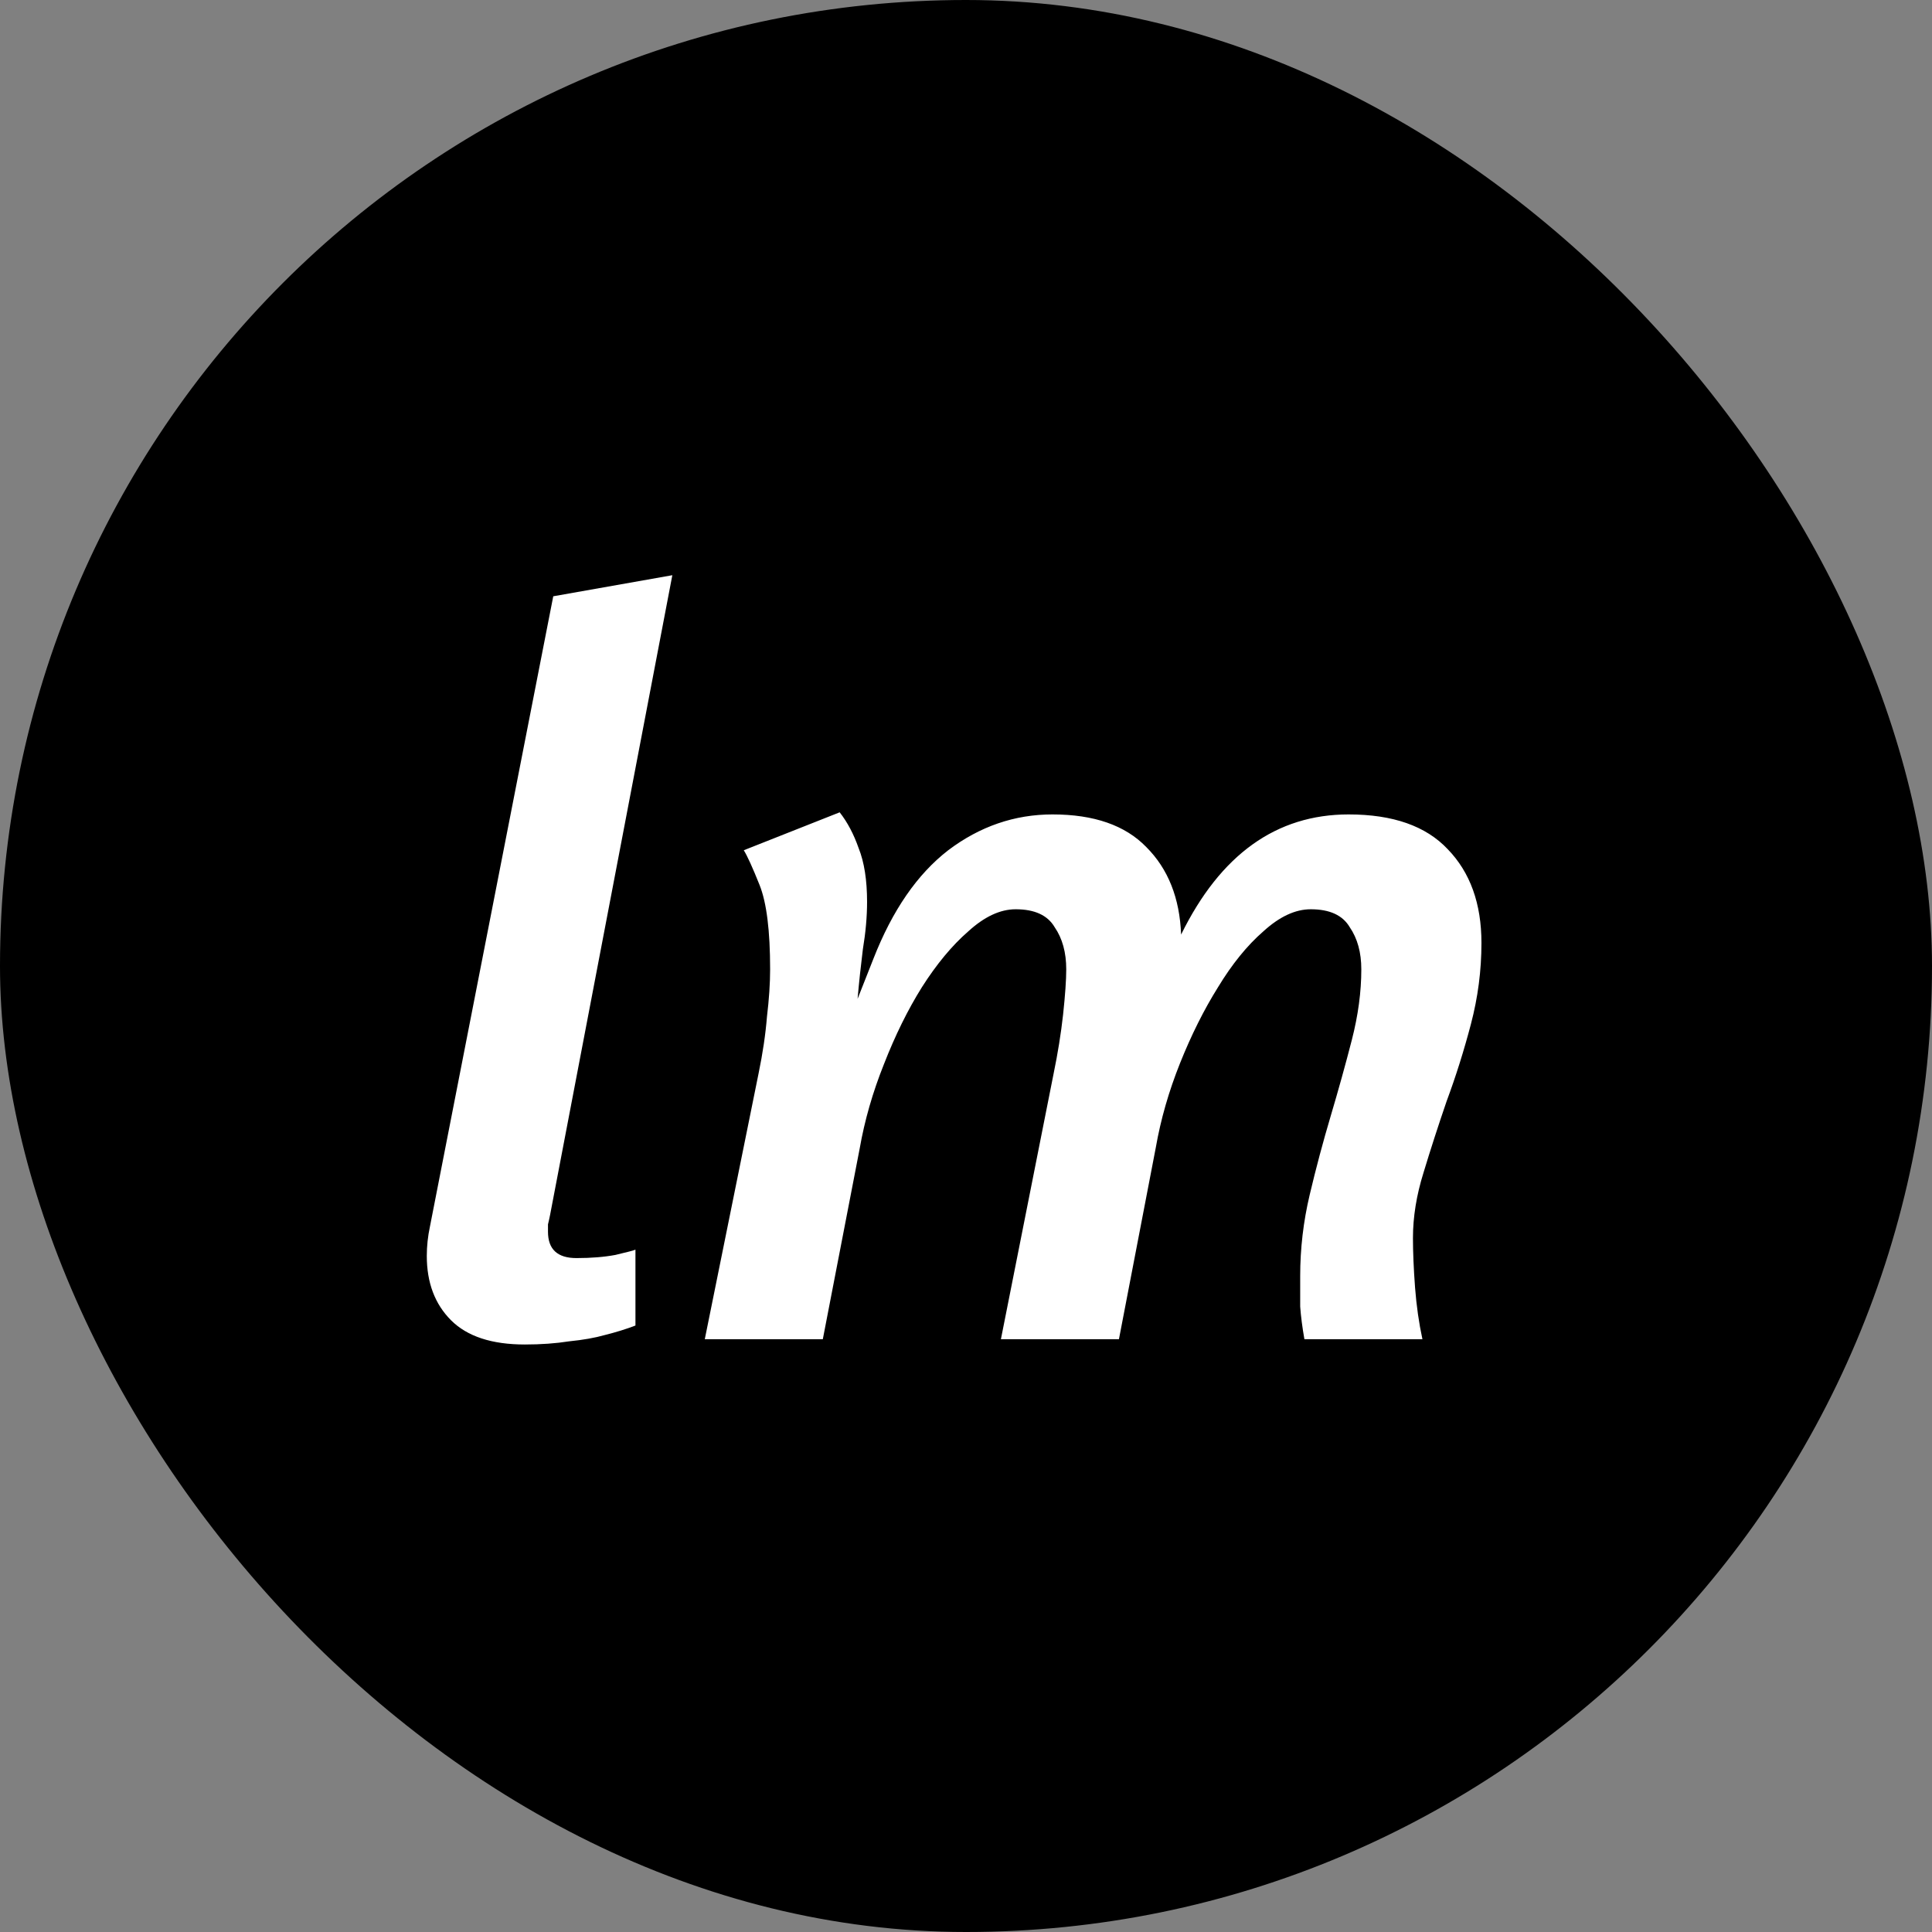 <svg width="44" height="44" viewBox="0 0 44 44" fill="none" xmlns="http://www.w3.org/2000/svg">
<rect x="0" y="0" width="44" height="44" fill="#808080" stroke="none"/>
<rect width="44" height="44" rx="22" fill="black"/>
<path d="M14.472 30.188C14.264 30.268 14.032 30.34 13.776 30.404C13.552 30.468 13.28 30.516 12.96 30.548C12.656 30.596 12.32 30.62 11.952 30.62C11.2 30.62 10.64 30.436 10.272 30.068C9.904 29.7 9.72 29.212 9.72 28.604C9.72 28.38 9.744 28.156 9.792 27.932L12.6 13.58L15.312 13.1L12.528 27.668C12.512 27.748 12.496 27.82 12.48 27.884C12.48 27.932 12.48 27.988 12.48 28.052C12.48 28.452 12.696 28.652 13.128 28.652C13.464 28.652 13.76 28.628 14.016 28.58C14.288 28.516 14.44 28.476 14.472 28.46V30.188ZM33.739 21.476C33.739 22.1 33.659 22.716 33.499 23.324C33.339 23.932 33.155 24.516 32.947 25.076C32.755 25.636 32.579 26.18 32.419 26.708C32.259 27.22 32.179 27.716 32.179 28.196C32.179 28.516 32.195 28.892 32.227 29.324C32.259 29.74 32.315 30.132 32.395 30.5H29.707C29.659 30.228 29.627 29.98 29.611 29.756C29.611 29.516 29.611 29.284 29.611 29.06C29.611 28.436 29.683 27.82 29.827 27.212C29.971 26.604 30.131 26.004 30.307 25.412C30.483 24.82 30.643 24.244 30.787 23.684C30.931 23.124 31.003 22.588 31.003 22.076C31.003 21.692 30.915 21.372 30.739 21.116C30.579 20.844 30.283 20.708 29.851 20.708C29.499 20.708 29.139 20.876 28.771 21.212C28.403 21.532 28.059 21.956 27.739 22.484C27.419 22.996 27.131 23.572 26.875 24.212C26.619 24.852 26.435 25.492 26.323 26.132L25.483 30.5H22.795L23.995 24.452C24.091 23.988 24.163 23.54 24.211 23.108C24.259 22.66 24.283 22.316 24.283 22.076C24.283 21.692 24.195 21.372 24.019 21.116C23.859 20.844 23.563 20.708 23.131 20.708C22.779 20.708 22.419 20.876 22.051 21.212C21.683 21.532 21.331 21.956 20.995 22.484C20.675 22.996 20.387 23.58 20.131 24.236C19.875 24.876 19.691 25.516 19.579 26.156L18.739 30.5H16.051L17.275 24.452C17.371 23.988 17.435 23.556 17.467 23.156C17.515 22.756 17.539 22.396 17.539 22.076C17.539 21.196 17.459 20.556 17.299 20.156C17.139 19.756 17.019 19.492 16.939 19.364L19.123 18.5C19.299 18.724 19.443 18.996 19.555 19.316C19.683 19.636 19.747 20.044 19.747 20.54C19.747 20.876 19.715 21.236 19.651 21.62C19.603 22.004 19.563 22.38 19.531 22.748L19.891 21.836C20.323 20.732 20.891 19.908 21.595 19.364C22.315 18.82 23.107 18.548 23.971 18.548C24.915 18.548 25.627 18.796 26.107 19.292C26.603 19.788 26.867 20.452 26.899 21.284C27.795 19.46 29.067 18.548 30.715 18.548C31.723 18.548 32.475 18.812 32.971 19.34C33.483 19.868 33.739 20.58 33.739 21.476Z" fill="white"/>
</svg>

